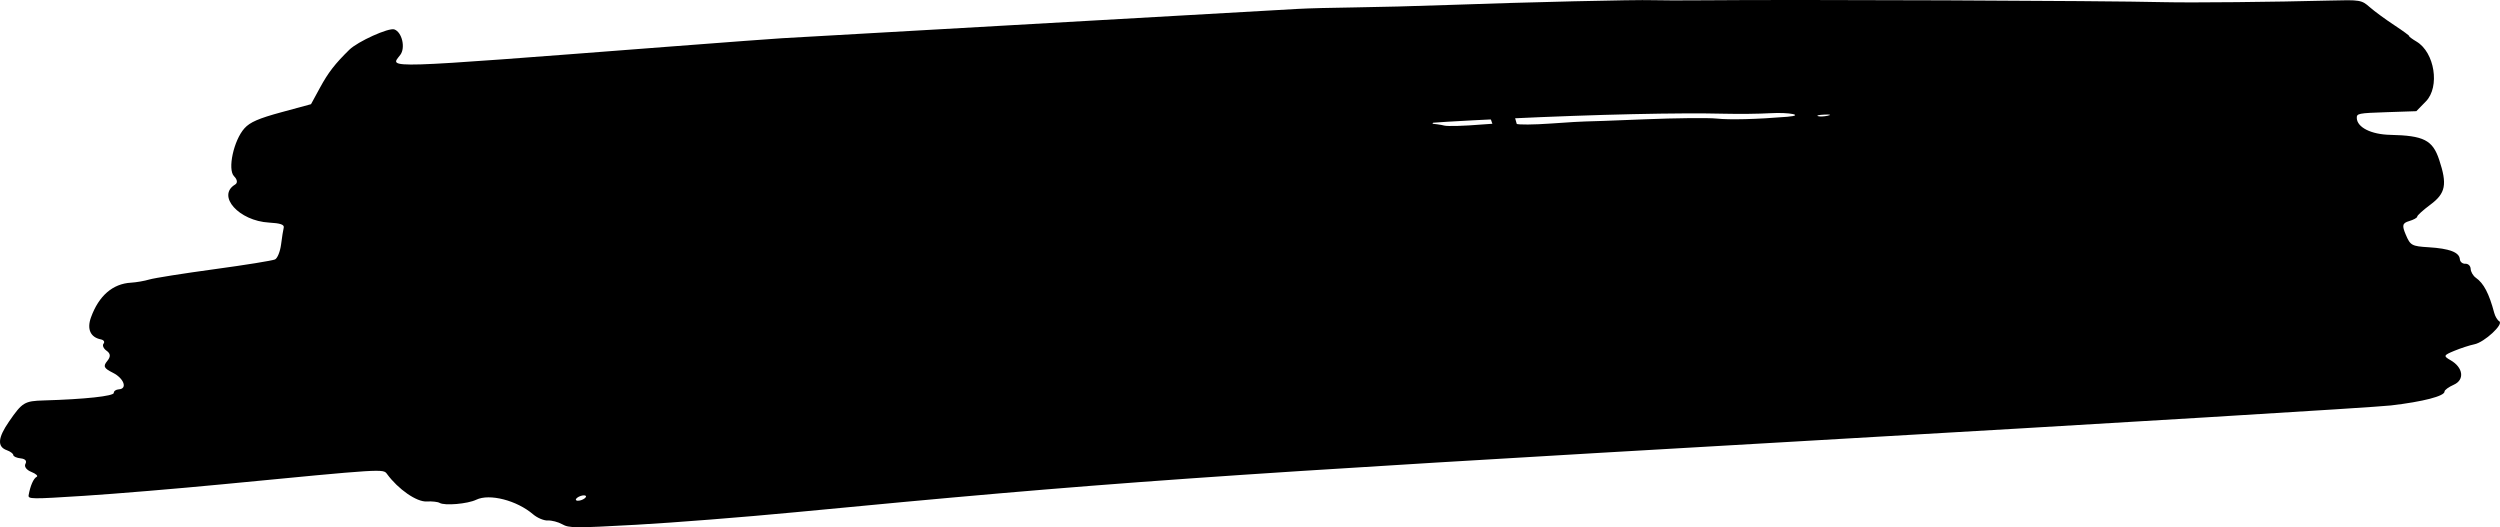 <svg clip-rule="evenodd" fill-rule="evenodd" stroke-linejoin="round" stroke-miterlimit="2" version="1.1" viewBox="0 0 3169.3 668.39" xml:space="preserve" xmlns="http://www.w3.org/2000/svg">
    <title>Jacopo Donati</title>
    <path id="background-splash" d="m730.02 633.45c-0.058-1.502 2.791-3.666 6.329-4.804 3.558-1.13 6.483-0.826 6.542 0.685 0.058 1.502-2.772 3.657-6.329 4.795-3.539 1.129-6.483 0.834-6.542-0.676zm1574.5-486.25c-2.197-0.777 1.621-1.657 8.501-1.918 7.594-0.31 9.152 0.254 3.978 1.427-4.672 1.06-10.271 1.282-12.479 0.49zm-393 3.15c113.61-5.334 216.14-7.633 275.83-6.159 17.332 0.431 42.845 0.13 56.679-0.662 24.841-1.422 44.424 2.661 21.641 4.527-38.92 3.179-72.764 4.023-89.424 2.263-10.495-1.112-51.581-0.697-91.29 0.929-39.699 1.626-73.681 2.867-75.451 2.745-1.802-0.136-21.247 1.033-43.208 2.596-21.961 1.562-41.736 1.735-43.955 0.38-2.219-1.329-22.079-0.937-44.147 0.896-22.057 1.841-43.325 2.438-47.293 1.332-3.957-1.098-13.077-2.329-20.255-2.745-7.178-0.426 38.195-3.162 100.87-6.103zm374.54 408.79c388.39-22.336 723.71-42.669 745.12-45.168 40.584-4.737 68.017-11.866 67.793-17.628-0.064-1.849 5.258-5.751 11.818-8.658 13.983-6.228 11.861-21.897-4.213-31.07-9.279-5.301-8.906-6.191 4.757-11.853 8.138-3.369 19.604-7.094 25.502-8.301 12.735-2.564 37.566-25.585 31.518-29.184-2.336-1.373-5.194-6.155-6.368-10.596-6.517-24.527-13.343-37.596-23.295-44.554-3.477-2.416-6.432-7.499-6.581-11.28-0.149-3.781-3.189-6.7-6.784-6.495-3.552 0.204-6.688-2.404-6.933-5.773-0.64-8.733-13.119-13.511-39.496-15.121-21.385-1.299-23.262-2.317-28.969-15.756-5.13-11.974-4.437-14.868 4.181-17.412 5.685-1.674 10.293-4.237 10.229-5.689-0.054-1.47 7.434-8.251 16.639-15.098 19.465-14.431 21.631-25.648 11.178-57.04-8.298-24.904-19.54-30.596-62.087-31.512-24.041-0.52-41.843-9.436-42.312-21.18-0.256-5.951 1.803-6.357 37.598-7.553l37.875-1.265 12.159-12.459c17.919-18.397 11.103-61.999-11.829-75.717-5.781-3.442-9.983-6.584-9.365-6.984 0.619-0.407-7.978-6.7-19.06-13.99-11.093-7.299-24.98-17.506-30.932-22.708-10.453-9.162-11.957-9.4-50.728-8.389-69.98 1.828-175.75 2.866-209.48 2.05-78.769-1.914-465.84-3.494-583.87-2.391-26.921 0.258-56.274 0.183-65.255-0.139-20.052-0.764-160.61 2.538-257.44 6.034-39.39 1.418-93.616 2.832-120.5 3.146-26.921 0.317-59.164 1.16-71.697 1.877-461.71 26.298-643.57 36.645-654.1 37.198-7.17 0.361-71.541 5.16-143.09 10.659-371.29 28.504-353.81 27.976-340.59 10.435 6.835-9.027 2.192-28.788-7.528-32.278-7.044-2.508-46.39 15.278-57.086 25.775-18.261 17.92-26.715 28.844-37.225 48.181l-11.339 20.832-37.592 10.2c-28.71 7.797-39.744 12.598-46.727 20.317-13.684 15.152-21.757 52.26-13.238 60.822 4.218 4.235 4.757 8.48 1.351 10.512-23.738 14.222 4.756 46.135 43.041 48.238 14.301 0.786 19.486 2.574 18.573 6.407-0.735 2.922-2.27 12.572-3.383 21.454-1.153 8.876-4.584 17.362-7.637 18.842-3.052 1.482-37.634 7.067-76.852 12.389-39.219 5.338-76.328 11.207-82.477 13.048-6.168 1.842-16.627 3.656-23.305 4.039-23.174 1.326-40.713 16.541-50.658 43.878-5.444 14.978-0.79 25.367 12.539 28.029 3.67 0.742 5.2 3.144 3.356 5.35-1.843 2.199-0.091 6.285 3.914 9.091 5.079 3.598 5.288 7.465 0.701 13.039-5.416 6.539-4.153 9.13 7.085 14.741 14.169 7.072 18.976 20.43 7.644 21.079-3.574 0.204-6.448 2.23-6.361 4.475 0.159 4.119-36.69 8.097-88.79 9.597-24.397 0.708-27.244 2.427-44.019 26.739v0.015c-14.279 20.645-15.162 31.913-2.887 36.308 4.492 1.596 8.22 4.377 8.291 6.176 0.068 1.784 4.314 3.691 9.452 4.216 5.712 0.608 8.018 3.231 5.955 6.906-1.915 3.417 1.204 7.74 7.443 10.244 5.937 2.374 8.959 5.196 6.718 6.283-3.922 1.905-8.043 11.372-10.11 23.063-0.939 5.257 2.606 5.303 70.598 0.95 39.364-2.525 118.35-9.121 175.55-14.642 205.01-19.819 203.25-19.71 208.19-12.987 14.172 19.349 37.552 35.549 50.219 34.825 6.794-0.389 14.206 0.419 16.464 1.796 6.229 3.796 35.575 1.249 46.413-4.021 16.733-8.096 51.342 0.769 72.045 18.487 5.393 4.597 13.796 8.12 18.667 7.841 4.87-0.279 13.121 1.88 18.292 4.777 8.712 4.912 15.248 4.96 93.771 0.633 46.391-2.555 137.01-9.699 201.35-15.854 395.45-37.919 512.22-46.155 1278.2-90.249z" />
    <g id="riga" transform="translate(192.63 58.913)">
        <g transform="matrix(.168 0 0 .283 824.05 -278.97)">
            <path d="m1260.3 2574.6-28.44-27.39 28.74-21.39c33.89-25.23 112.5-34.53 240.17-28.44 150.33 7.17 764.7 6.83 858.88-0.48 177.13-13.75 408.76-10.04 895 14.38 473.46 23.77 667.93 25.84 808.87 8.62 52.77-6.44 183.16-11.83 421.29-17.4 27.23-0.63 155.08 0.06 284.13 1.53 129.04 1.48 282.03 0.55 339.97-2.05 223.68-10.06 516.98-30.15 564.77-38.68 70.88-12.66 480.01-24.42 872.83-25.09 44.19-0.07 149.92-1.3 234.97-2.72s196.31-2.01 247.24-1.3c50.93 0.72 151.15-1.17 222.71-4.18 452.64-19.03 551.41-21.87 810.94-23.39 216.11-1.27 205.73-1.16 463.71-4.72 98.64-1.37 251.69-3.23 340.1-4.14 215.61-2.23 295.53-4.91 382.65-12.87 40.32-3.68 77.4-3.77 82.41-0.22 5.01 3.56 49.2 3.41 98.2-0.34 49.01-3.76 184.52-6.72 301.13-6.59 116.6 0.13 234.29-0.34 261.52-1.02 27.22-0.7 128.32 1.1 224.72 3.98 96.4 2.87 196.6 1.22 222.7-3.69s121.9-7.53 212.9-5.84c90.9 1.69 169.2 1.03 173.9-1.47s85.9-2.78 180.4-0.62c94.6 2.15 191.5 2.71 215.4 1.24 154.3-9.5 1056.5 31.5 1080.4 49.1 21.6 15.84 26.3 61.2 7.8 74.61-11.6 8.42-156.2 5.84-435.4-7.78-413.7-20.19-584.9-22.74-1005.4-14.97-119 2.2-266.9 3.43-328.6 2.73s-120.2 1.1-130 3.98c-9.9 2.89-81.7 3.45-159.7 1.25-78.1-2.21-225.4-3.27-327.37-2.36-254.27 2.27-524.35 3.83-642.84 3.71-54.37-0.05-137.99 3.14-185.82 7.1-110.73 9.17-147.3 10.5-291.09 10.63-150.76 0.13-366.37 2.55-661.62 7.44-129.28 2.14-279.52 3.68-333.88 3.41-54.35-0.26-146.25 1.93-204.21 4.86-128.88 6.54-697.01 15.92-841.22 13.89-57.72-0.81-132.83-0.29-166.9 1.16-34.08 1.46-106.43 2.3-160.77 1.88-54.35-0.42-154.57 1.44-222.71 4.13s-174.06 6.78-235.38 9.09c-138.31 5.2-379.83 19.24-551.99 32.07-71.71 5.35-174.9 10.17-229.31 10.71s-124.18 4.52-155.04 8.85c-30.86 4.32-167.27 6.84-303.12 5.59-341.46-3.15-458.84-0.35-693.1 16.5-171.24 12.31-415.54 8.79-864.23-12.47-250.71-11.88-547.73-19.47-660.05-16.87-112.31 2.6-320.86 2.87-463.45 0.59-142.58-2.27-329.04 0.34-414.35 5.8s-199.87 9.28-254.56 8.48c-86.89-1.26-103.05-4.9-127.9-28.83z"/>
        </g>
        <g transform="matrix(.16 0 0 .283 26.1 -278.97)">
            <path d="m1260.3 2574.6-28.44-27.39 28.74-21.39c33.89-25.23 112.5-34.53 240.17-28.44 150.33 7.17 764.7 6.83 858.88-0.48 177.13-13.75 408.76-10.04 895 14.38 473.46 23.77 667.93 25.84 808.87 8.62 52.77-6.44 183.16-11.83 421.29-17.4 27.23-0.63 155.08 0.06 284.13 1.53 129.04 1.48 282.03 0.55 339.97-2.05 223.68-10.06 141.6 84.44 87.19 84.98s-124.18 4.52-155.04 8.85c-30.86 4.32-167.27 6.84-303.12 5.59-341.46-3.15-458.84-0.35-693.1 16.5-171.24 12.31-415.54 8.79-864.23-12.47-250.71-11.88-547.73-19.47-660.05-16.87-112.31 2.6-320.86 2.87-463.45 0.59-142.58-2.27-329.04 0.34-414.35 5.8s-199.87 9.28-254.56 8.48c-86.89-1.26-103.05-4.9-127.9-28.83z"/>
        </g>
    </g>
    <g id="nome" transform="translate(192.63 58.913)">
        <g transform="translate(33.942 -3.514)">
            <path d="m87.193 511.93c-54.999-34.538-91.963-96.998-79.898-135.01 4.157-13.097 8.302-14.183 37.812-9.902 42.413 6.148 44.23 8.329 21.057 25.206-23.084 16.816-20.347 28.071 16.894 69.477 29.675 32.994 38.924 35.023 65.252 14.314 15.074-11.857 18.712-12.613 18.712-3.884 0 24.756-16.47 47.01-34.873 47.118-14.481 0.084-26.439 4.316-44.957-7.313zm820.93-46.14c-7.776-20.266 28.21-216.53 44.537-242.89 12.714-20.529 12.315-23.329-3.321-23.329-7.189 0-16.752-8.095-21.262-17.994-6.769-14.855-6.265-18.736 2.886-22.248 6.098-2.341 14.706-0.671 19.131 3.791 12.943 12.942 16.653 9.78 25.967-22.137 5.071-17.376 26.145-52.302 42.985-73.422 16.28-20.411 25.37-27.586 32.24-33.376 22.43-18.93 40.46-32.729 57.84-18.305 16.76 13.906 8.24 65.593-16.64 100.99-11.34 16.129-37.89 41.401-59.02 56.16-33.987 23.744-39.78 31.521-50.3 67.521-12.132 41.513-35.034 176.52-34.993 206.28 0.022 13.821-14.097 29.706-24.187 29.706-6.459 0-13.599-4.832-15.866-10.741zm132.69-335.46c34.27-36.459 65.04-93.101 57.87-93.537-9.87-0.587-49.97 35.823-57.07 43.632-8.23 9.058-27.11 46.403-31.61 55.75-4.8 9.963-8.73 13.24-5.02 17.234 3.13 3.365 4.21 10.519 35.8-23.083zm-890.4 314.68c-4.479-11.671-0.21-39.531 15.309-99.888 4.013-15.609 9.183-53.944 11.489-85.192 8.493-115.06 21.789-187.58 36.423-198.65 7.561-5.721 15.51-10.5 17.665-10.624 4.569-0.252-1.171 55.607-17.487 170.21-11.66 81.893-13.065 89.967-25.958 149.13-3.83 17.576-8.626 41.275-10.659 52.664-5.941 33.294-18.545 43.807-26.782 22.34zm149.45-107.87c-6.324-6.316 12.232-47.988 34.173-76.756 15.441-20.243 17.262-26.925 10.688-39.208-9.365-17.499-4.211-28.717 13.191-28.717 8.304 0 18.004-12.564 28.798-37.283 20.835-47.716 44.87-100.54 47.073-103.47 0.94-1.25 8.161 1.762 16.056 6.694 13.205 8.245 14.018 14.015 10.222 72.595l-4.118 63.637 31.303-4.915c48.605-7.633 77.464-20.051 77.464-33.325 0-9.515 9.756-42.602 27.213-68.408 17.576-25.983 42.873-44.655 49.19-44.655 18.89 0 44.324 36.838 44.324 64.198 0 8.481-7.994 24.915-17.754 36.521-9.765 11.604-17.754 25.647-17.754 31.206 0 5.561-4.789 10.108-10.653 10.108-16.08 0-12.804-20.248 7.105-43.905 21.778-25.881 23.931-55.518 4.034-55.518-28.225 0-58.377 66.478-59.914 132.1-1.258 53.848 10.529 64.197 50.19 44.054 16.378-8.32 29.32-17.001 28.76-19.296-0.588-2.299 23.903-29.741 54.364-60.988 30.46-31.247 59.896-67.199 65.412-79.893 5.519-12.694 14.96-19.937 18.812-22.854 11.587-8.776 40.704 13.845 45.488 36.892 3.022 14.558 8.675 35.681 9.428 42.103 3.677 31.383-44.036 115.49-81.012 112.52-6.003-0.482-15.86-7.482-21.853-16.631-9.754-14.886-9.771-19.824-0.168-47.053 5.905-16.733 10.734-31.308 10.734-32.39s-20.54 19.293-45.645 45.278c-49.222 50.949-118.18 97.463-134.95 91.027-10.969-4.21-32.45-66.95-32.45-94.781 0-19.045-0.064-19.066-26.297-8.355-81.635 33.321-78.488 30.539-74.929 66.192 3.002 30.055-5.385 53.531-19.13 53.531-2.742 0-17.533-17.508-32.863-38.906-29.958-41.816-38.526-47.378-38.526-25.009 0 7.809-6.391 20.595-14.203 28.406-7.809 7.809-20.941 27.767-26.396 35.557-10.225 14.599-17.664 17.441-25.4 9.705zm135.09-63.752c-2.357-2.357-8.485-2.609-13.611-0.588-5.662 2.265-3.985 3.951 4.286 4.287 7.49 0.335 11.68-1.368 9.321-3.733zm-5.175-20.565c0-5.863-3.003-10.652-6.685-10.652-8.955 0-15.369 11.089-9.695 16.763 7.994 8.002 16.377 4.873 16.377-6.106zm388.7-57.365c16.043-28.174 19.278-52.761 10.028-76.216-3.825-9.704-9.061-1.878-21.374 31.958-8.968 24.646-18.099 52.417-20.293 61.715-6.131 25.999 12.86 15.519 31.639-17.457zm-391.24-17.8c0.587-13.342 3.347-30.65 6.199-38.461 4.756-13.025 4.244-12.937-6.241 1.065-15.664 20.922-26.819 51.941-21.672 60.268 8.482 13.723 20.728 0.839 21.716-22.874zm700.06 126.32c-4.16-2.38-16.92-12.646-22.6-28.896-6.52-18.634-5.47-44.051-0.91-56.067 4.71-12.365 12.64-19.456 21.78-19.456 16.11 0 17.41 5.301 7.6 31.107-5.24 13.764-3.88 21.4 5.9 33.491 17.03 21.019 46.38 13.845 61.29-14.973 9.89-19.138 9.88-22.833-0.17-38.215-11.35-17.324-29.71-25.342-58.43-25.516-22.86-0.168-19.72-10.691 7.1-23.853 20.96-10.285 62.34 12.641 72.85 25.128 24.95 29.647 20.69 62.89-12.27 95.796-26.65 26.602-58.57 34.946-82.1 21.461z"/>
        </g>
        <g transform="rotate(5.107 2318.9 -2151.4)">
            <path d="m1701 441.78c-10.64-2.961-20.53-13.004-24.81-25.177-5.95-16.91-4.93-21.548 6.21-28.101 26.65-15.685 54.05-41.288 54.05-50.515 0-5.192 4.58-18.492 10.19-29.551 25.51-50.319 56.86-191.51 43.69-196.76-14.54-5.796 43.27-54.154 64.59-54.039 24.46 0.168 30.03 3.842 53.24 35.4 30.33 41.254 46.7 117.27 33.26 154.46-3.49 9.66-3.01 15.978 1.21 15.978 15.61 0 126.24-79.301 129.84-93.069 6.19-23.641 28.03-13.225 45.69 21.782 20.67 40.997 20.15 66.75-2.29 114.28-27.85 58.968-28.06 59.277-47.65 70.399-16.67 9.474-19.73 9.154-33.75-3.531-13.17-11.916-15-19.779-12.52-53.935 1.68-23.33 8.56-48.48 16.5-60.382 7.49-11.218 14.19-31.049 18.74-31.049 4.56 0 6.3-1.979 3.88-4.403-2.43-2.424-16.54 5.108-31.37 16.736-24.59 19.287-57.53 36.704-88.68 46.892-6.61 2.164-17.79 12.89-24.86 23.842-25.11 38.933-89.62 93.826-140.29 119.38-36.39 18.349-45.08 19.669-74.88 11.374zm61.59-30.945c12.91-8.789 34.9-24.709 40.41-28.534 19.2-13.328 58.32-50.523 82.21-79.66 21.44-26.15 37.15-69.975 32.59-90.936-1.88-8.63-4.82-26.039-6.53-38.685-3.1-22.819-29.6-72.79-38.7-72.977-2.61-0.07-11.61-1.937-20-4.185-13.43-3.607-15.82-0.42-20.06 26.727-2.65 16.951-12.65 57.156-22.24 89.344-9.59 32.189-17.63 60.951-17.87 63.915-0.25 2.961-4.94 16.167-10.44 29.338-5.51 13.171-10.01 25.59-10.01 27.596 0 2.004 14.54 1.652 32.32-0.755 38.84-5.326 36.5 5.435-3.81 17.511-19.58 5.863-30.81 14.699-38.26 30.09-3.46 7.128-6.06 14.259-7.25 19.432-0.81 3.525-16.61 2.064-27.34 4.88-4.63 1.211-7.77 1.675-9.66 1.217-2.87-0.697-2.83-3.53-0.68-9.118 2.49-6.484 1.43-11.794-2.35-11.794-7.73 0-9.47 30.556-2.15 37.875 8.77 8.767 26.2 4.831 49.82-11.244zm318.28-101.68c3.91-11.888 12.79-30.258 19.74-40.82 10.26-15.58 11.08-22.121 4.38-34.645-7.98-14.914-8.75-14.49-22.67 12.5-7.93 15.367-18.6 41.738-23.72 58.605-8.5 28.044-8.25 30.465 2.94 28.32 6.73-1.292 15.43-12.072 19.33-23.96zm133.16 48.673c-13.94-5.05-10.57-29.97 11.8-87.414 44.12-113.31 62.44-141.87 90.98-141.87 7.48 0 10.03 3.994 8.62 8.439-1.35 4.221-7.64 35.146-5.56 45.695 0.85 4.31 1.38 8.988 1.54 13.862 0.51 15.332 12.48 49.255 13.42 65.583 1.99 34.588 15.5 39.464 28.35 10.23 4.72-10.742 20.42-53.168 23.08-63.169 8.48-31.972 23.98-74.999 36.92-100.58 19.94-39.424 65.59-86.584 83.81-86.584 16.88 0 12.56 9.117-14.56 30.758-29.67 23.668-68.23 101.32-81.72 164.54-13.59 63.734-49.52 131.38-69.78 131.38-12.69 0-43.46-84.819-43.46-119.78 0-21.825-13.15-18.67-18.24 4.37-17.96 81.319-44.51 132.03-65.2 124.54zm251.65-42.146c-6.09-6.09 1.91-37.987 13.95-55.563 13.77-20.116 11.83-26.75-5.17-17.652-8.12 4.345-19.86 5.947-26.08 3.548-9.64-3.699-18.8-12.924-5.57-22.188 8.55-5.989 26.4-15.724 37.06-14.977 17.37 1.216 22-3.909 44.55-49.286 13.84-27.854 33.68-61.409 44.08-74.567 15.95-20.173 20.96-22.672 31.96-15.949 9.04 5.528 13.04 16.421 13.04 35.508 0 34.173-10.26 62.398-16.16 70.558-0.53 0.73 21.17-4.878 51.73-14.855 71.03-23.188 91.22-17.617 40.71 11.231-20.19 11.533-74.53 35.647-85.41 40.465-14.8 6.551-20.39 14.594-22.17 31.915-1.31 12.736-3.18 31.146-4.15 40.911-0.97 9.764-2.19 20.15-2.69 23.079-1.33 7.7-27.73 6.56-32.65-1.409-2.29-3.707-0.51-21.405 4.04-39.331 4.51-17.926 6.3-34.499 3.98-36.828-6.28-6.282-47.75 12.509-43.34 19.642 6.55 10.603-10.72 61.601-22.38 66.075-13.79 5.293-13.71 5.293-19.33-0.335zm102.83-139.2c4.84-8.788 8.91-20.224 13.82-29.873 3.52-6.902 12.19-25.06 2.76-23.684-7.81 1.141-18.48 11.659-23.72 23.377-5.23 11.717-12.45 26.897-16.04 33.732-10.12 19.303 12.54 15.834 23.19-3.548zm288.11 104.08c-10.29-10.287 16.05-120.07 38.54-160.65 4.93-8.906 8.29-18.588 7.46-21.518-1.79-6.324 3.82-6.559 24.43-1.031l15.29 4.101-17.39 37.986c-9.56 20.892-18.76 45.133-20.45 53.869-1.68 8.736-6.33 19.152-10.32 23.15-4 4.001-7.27 15.955-7.27 26.572 0 34.275-14.98 52.828-30.29 37.515zm-120.61-25.967c-9.4-14.348-8.88-22.68 4.96-79.893 16.77-69.307 28.67-93.719 48.81-100.11 19.47-6.182 20.12-1.485 5.13 36.75-20.74 52.9-24.05 62.462-25.63 74.053-0.84 5.863-3.76 19.441-6.6 30.181-5.5 20.881 7.08 27.309 22.76 11.63 4.34-4.345 11.52-6.693 15.94-5.225 9.73 3.246-33.08 48.629-45.88 48.629-4.95 0-13.72-7.205-19.49-16.018zm-76.35-163.96c0-12.236 11.83-23.715 27.94-29.39 6.68-2.352 119.5-35.953 206.41-50.305 77.45-12.79 78.12-12.76 78.12 3.565 0 17.983-7.62 22.101-48.1 25.996-18.46 1.778-48.37 6.559-66.45 10.636-18.09 4.076-37.27 6.668-42.61 5.762-5.35-0.906-18.72 2.063-29.72 6.593-10.99 4.529-25.38 8.279-31.96 8.329-6.58 0.071-25.87 8.035-42.87 17.754-38.67 22.11-50.76 22.361-50.76 1.057z"/>
        </g>
    </g>
</svg>
